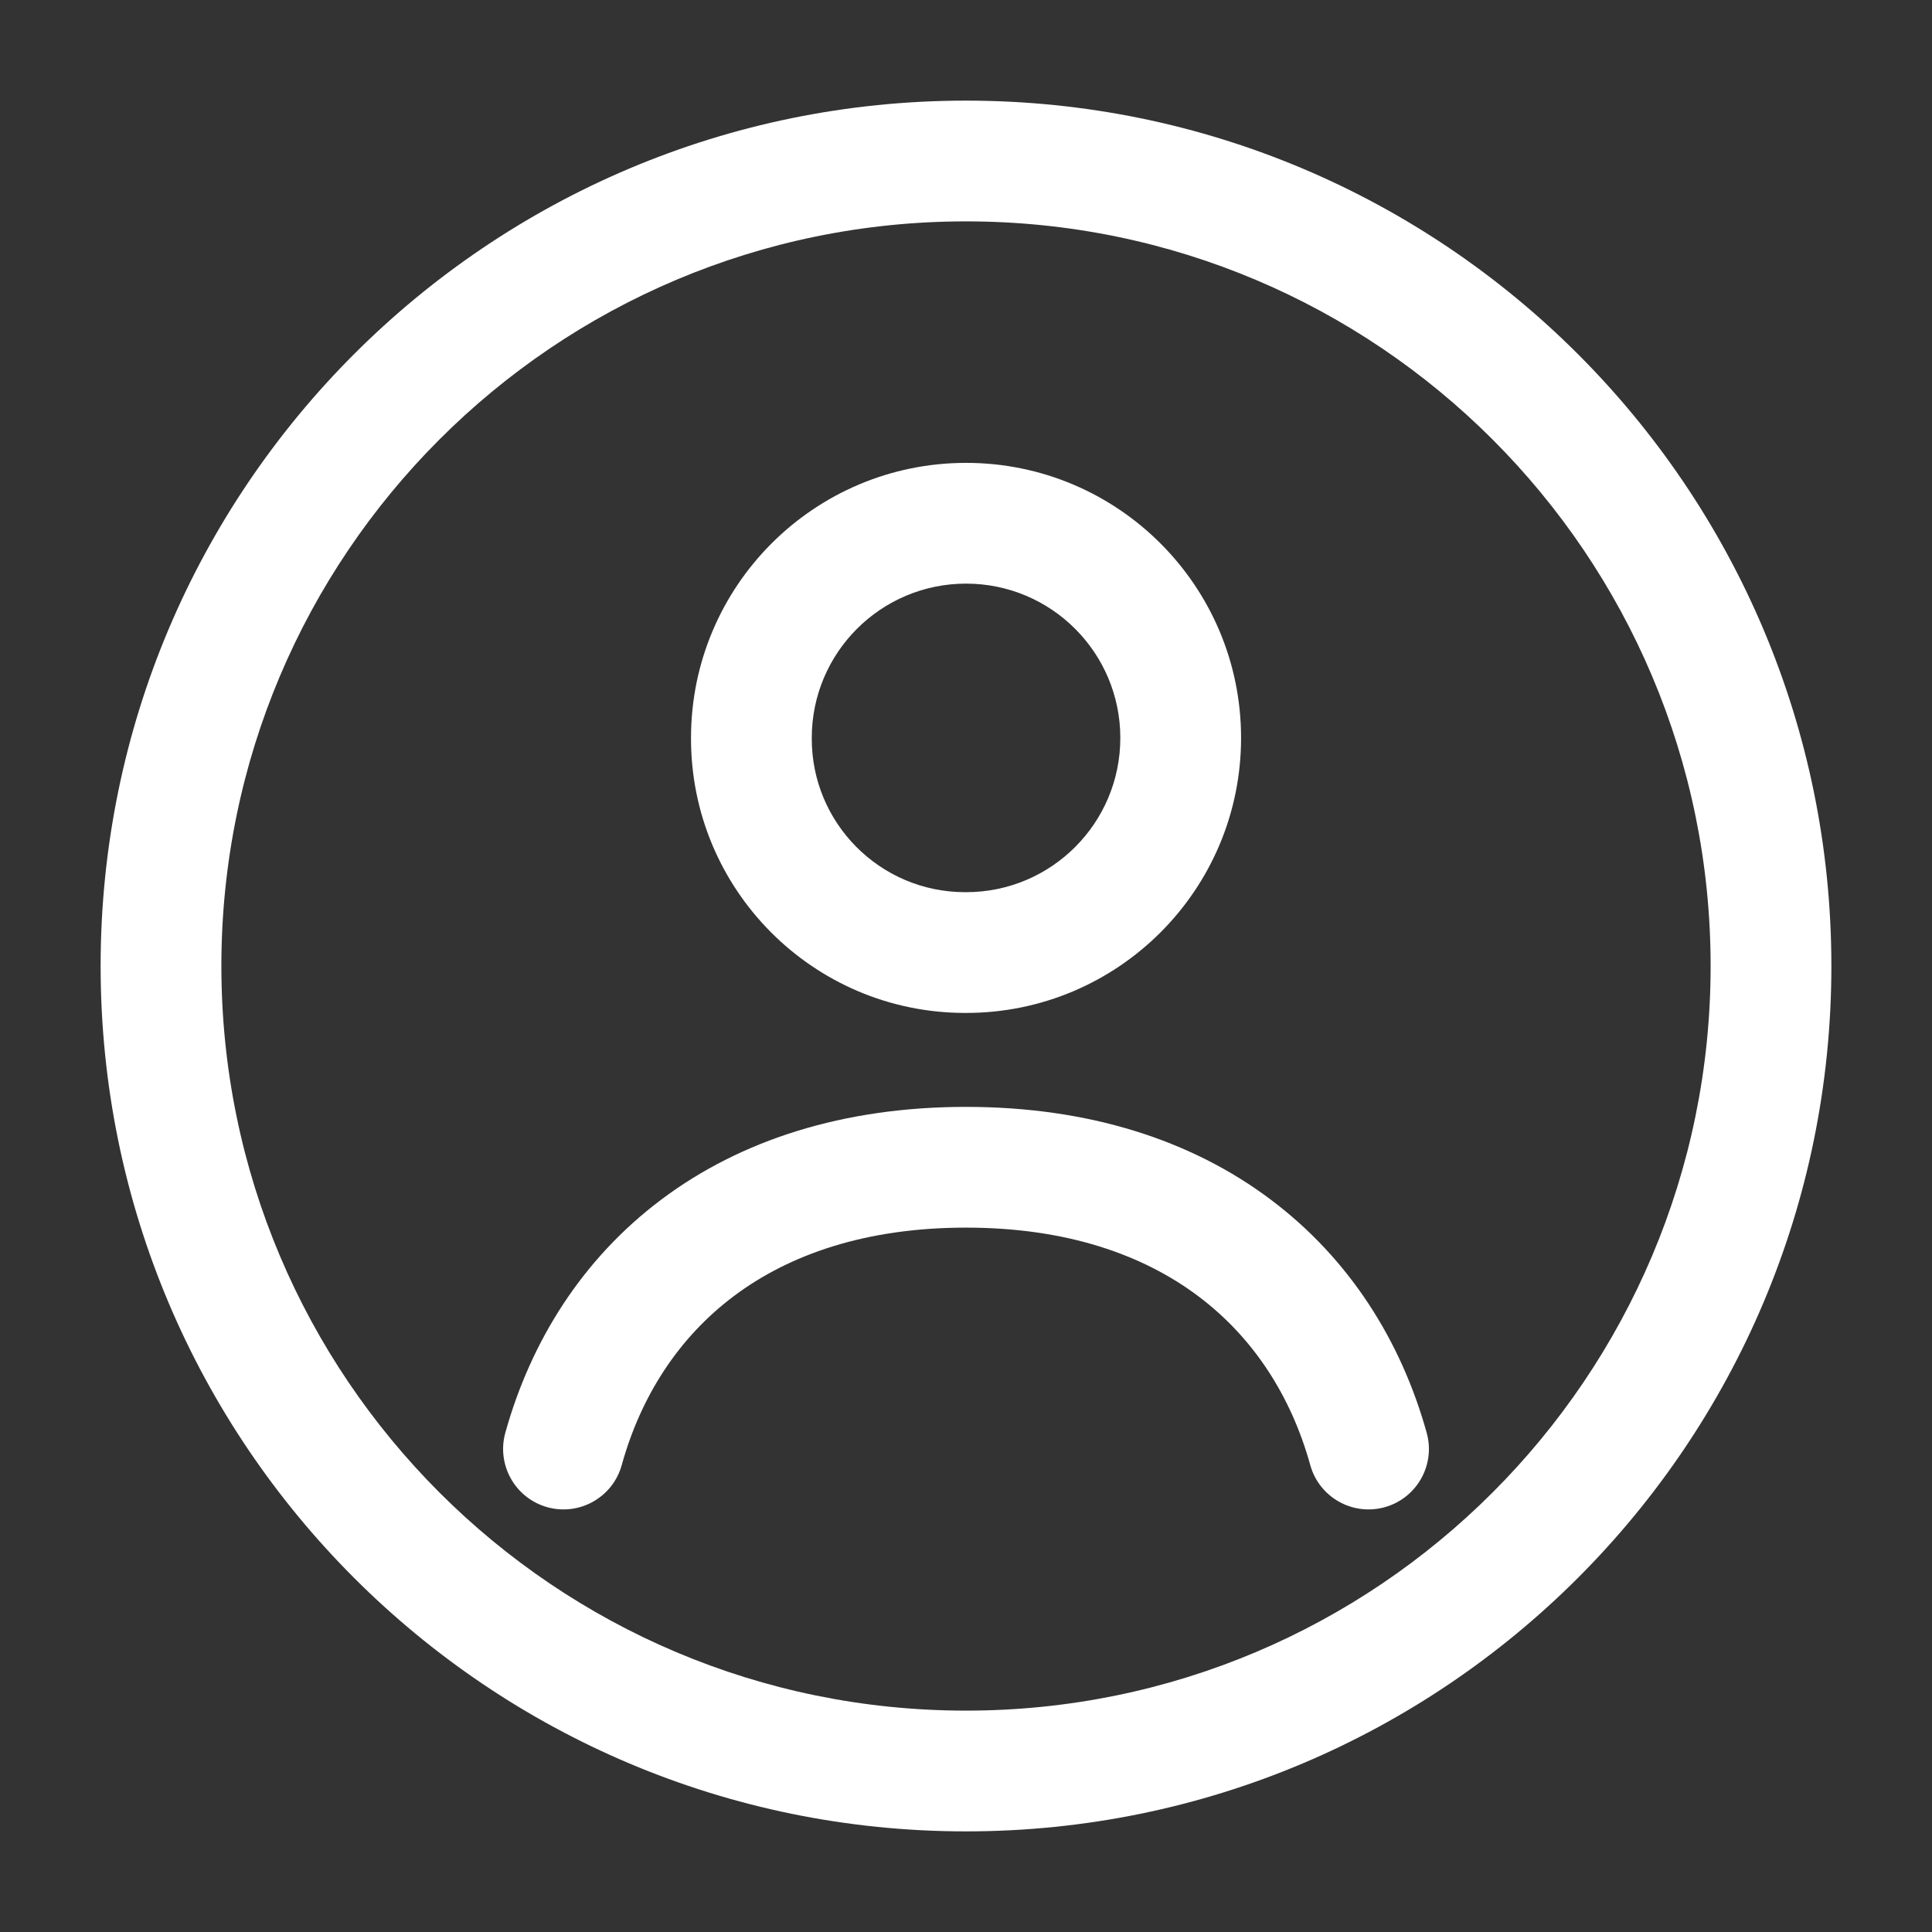 <svg width="24" height="24" viewBox="0 0 24 24" fill="none" xmlns="http://www.w3.org/2000/svg">
<rect x="0" y="0" width="24" height="24" fill="#333333" stroke="none"/>
<path fill-rule="evenodd" clip-rule="evenodd" d="M8.584 9.165C8.585 7.279 10.114 5.75 12.001 5.75C13.887 5.75 15.417 7.28 15.417 9.167C15.417 11.054 13.887 12.583 12.001 12.583H11.981L11.979 12.583C10.097 12.577 8.578 11.046 8.584 9.165ZM12.001 7.25C10.942 7.25 10.084 8.108 10.084 9.167L10.084 9.17C10.08 10.223 10.93 11.079 11.982 11.083H12.001C13.059 11.083 13.917 10.226 13.917 9.167C13.917 8.108 13.059 7.25 12.001 7.25Z" fill="white"/>
<path d="M8.584 9.165C8.584 9.165 8.584 9.164 8.584 9.164L9.334 9.167H8.584C8.584 9.166 8.584 9.166 8.584 9.165Z" fill="white"/>
<path d="M8.217 14.9C9.198 14.164 10.473 13.75 12 13.75C13.527 13.75 14.803 14.164 15.783 14.9C16.763 15.635 17.405 16.657 17.723 17.799C17.834 18.198 17.6 18.612 17.201 18.723C16.802 18.834 16.388 18.6 16.277 18.201C16.039 17.343 15.57 16.615 14.883 16.1C14.197 15.586 13.25 15.25 12 15.25C10.75 15.25 9.802 15.586 9.117 16.1C8.43 16.615 7.961 17.343 7.723 18.201C7.612 18.6 7.198 18.834 6.799 18.723C6.4 18.612 6.167 18.198 6.277 17.799C6.595 16.657 7.237 15.635 8.217 14.9Z" fill="white"/>
<path fill-rule="evenodd" clip-rule="evenodd" d="M1.25 12C1.25 6.063 6.063 1.25 12 1.25C17.937 1.25 22.75 6.063 22.75 12C22.75 17.937 17.937 22.75 12 22.75C6.063 22.75 1.25 17.937 1.25 12ZM12 2.75C6.891 2.75 2.75 6.891 2.75 12C2.75 17.109 6.891 21.25 12 21.25C17.109 21.25 21.25 17.109 21.25 12C21.25 6.891 17.109 2.75 12 2.75Z" fill="white"/>
</svg>
